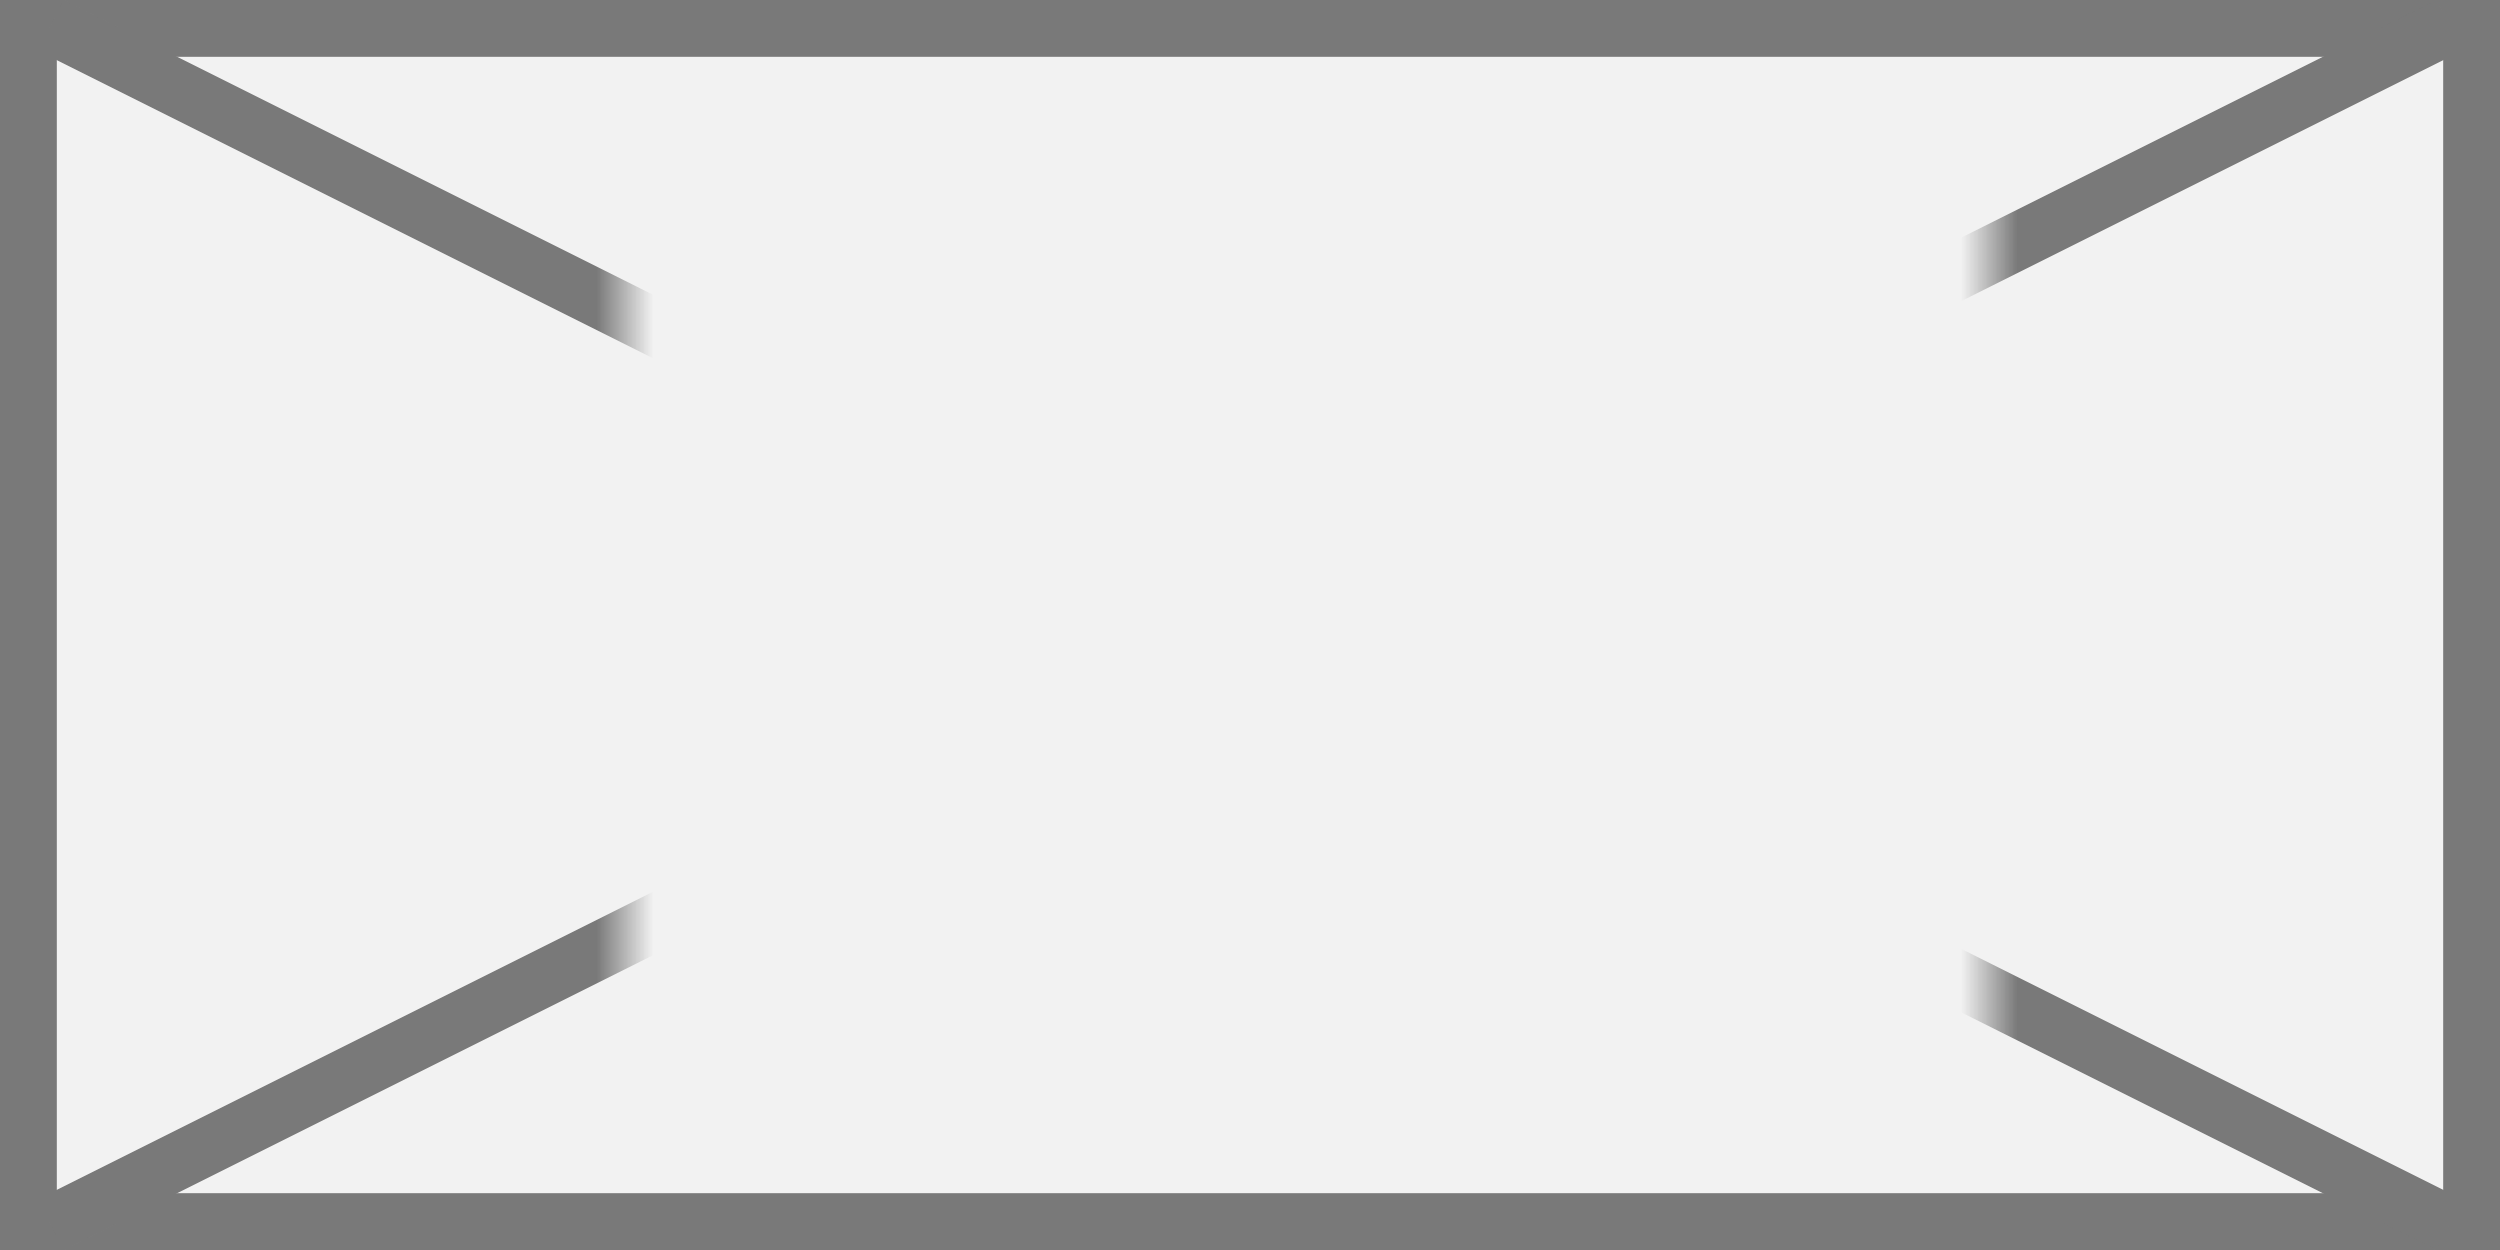 ﻿<?xml version="1.0" encoding="utf-8"?>
<svg version="1.1" xmlns:xlink="http://www.w3.org/1999/xlink" width="44px" height="22px" xmlns="http://www.w3.org/2000/svg">
  <rect width="100%" height="100%" fill="#333333" stroke="none"/>
  <defs>
    <mask fill="white" id="clip199">
      <path d="M 400 259  L 424 259  L 424 291  L 400 291  Z M 389 263  L 433 263  L 433 285  L 389 285  Z " fill-rule="evenodd" />
    </mask>
  </defs>
  <g transform="matrix(1 0 0 1 -389 -263 )">
    <path d="M 389.5 263.5  L 432.5 263.5  L 432.5 284.5  L 389.5 284.5  L 389.5 263.5  Z " fill-rule="nonzero" fill="#f2f2f2" stroke="none" />
    <path d="M 389.5 263.5  L 432.5 263.5  L 432.5 284.5  L 389.5 284.5  L 389.5 263.5  Z " stroke-width="1" stroke="#797979" fill="none" />
    <path d="M 389.894 263.447  L 432.106 284.553  M 432.106 263.447  L 389.894 284.553  " stroke-width="1" stroke="#797979" fill="none" mask="url(#clip199)" />
  </g>
</svg>